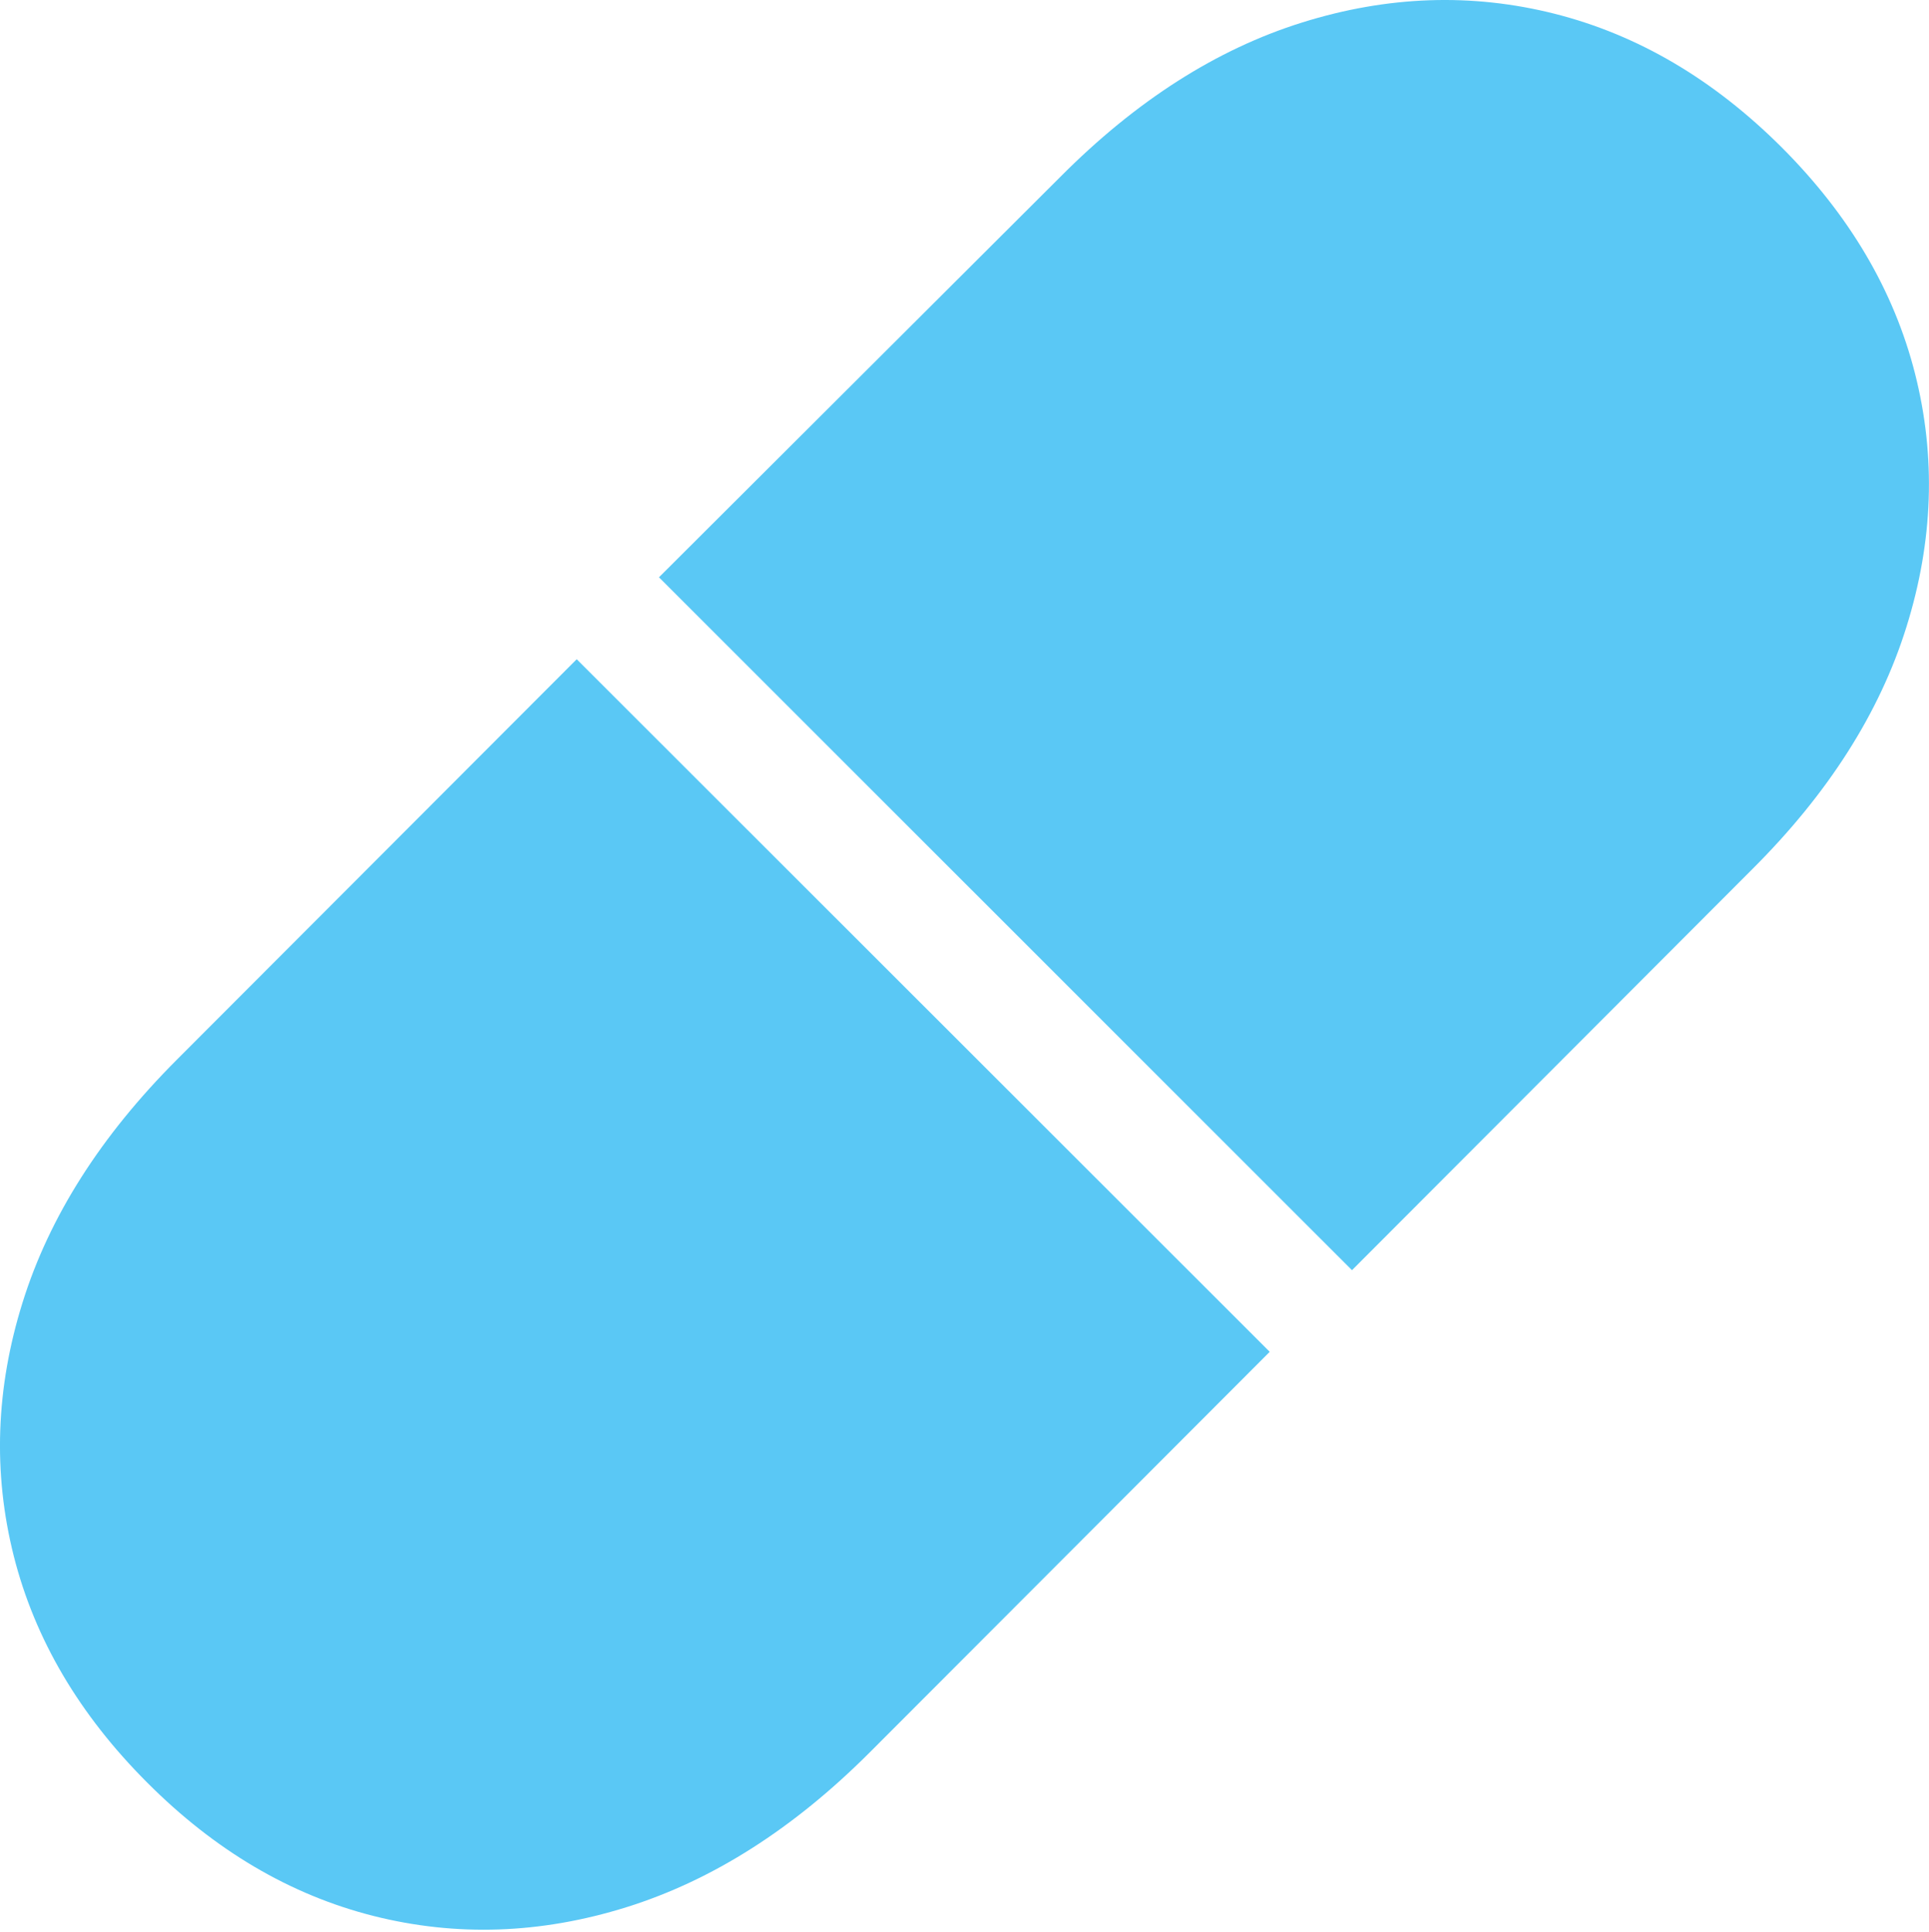 <svg width="18.808" height="18.836">
       <g>
              <rect height="18.836" opacity="0" width="18.808" x="0" y="0" />
              <path d="M5.623 6.428L1.726 10.331Q0.611 11.446 0.22 12.7Q-0.172 13.954 0.134 15.171Q0.441 16.387 1.435 17.381Q2.424 18.373 3.639 18.681Q4.854 18.988 6.109 18.596Q7.365 18.203 8.479 17.088L12.38 13.181ZM17.37 1.435Q16.375 0.443 15.161 0.135Q13.948-0.172 12.697 0.219Q11.446 0.61 10.338 1.725L6.425 5.629L13.182 12.385L17.085 8.475Q18.197 7.367 18.588 6.113Q18.98 4.859 18.672 3.644Q18.364 2.429 17.37 1.435Z"
                     fill="#5ac8f5" />
       </g>
</svg>